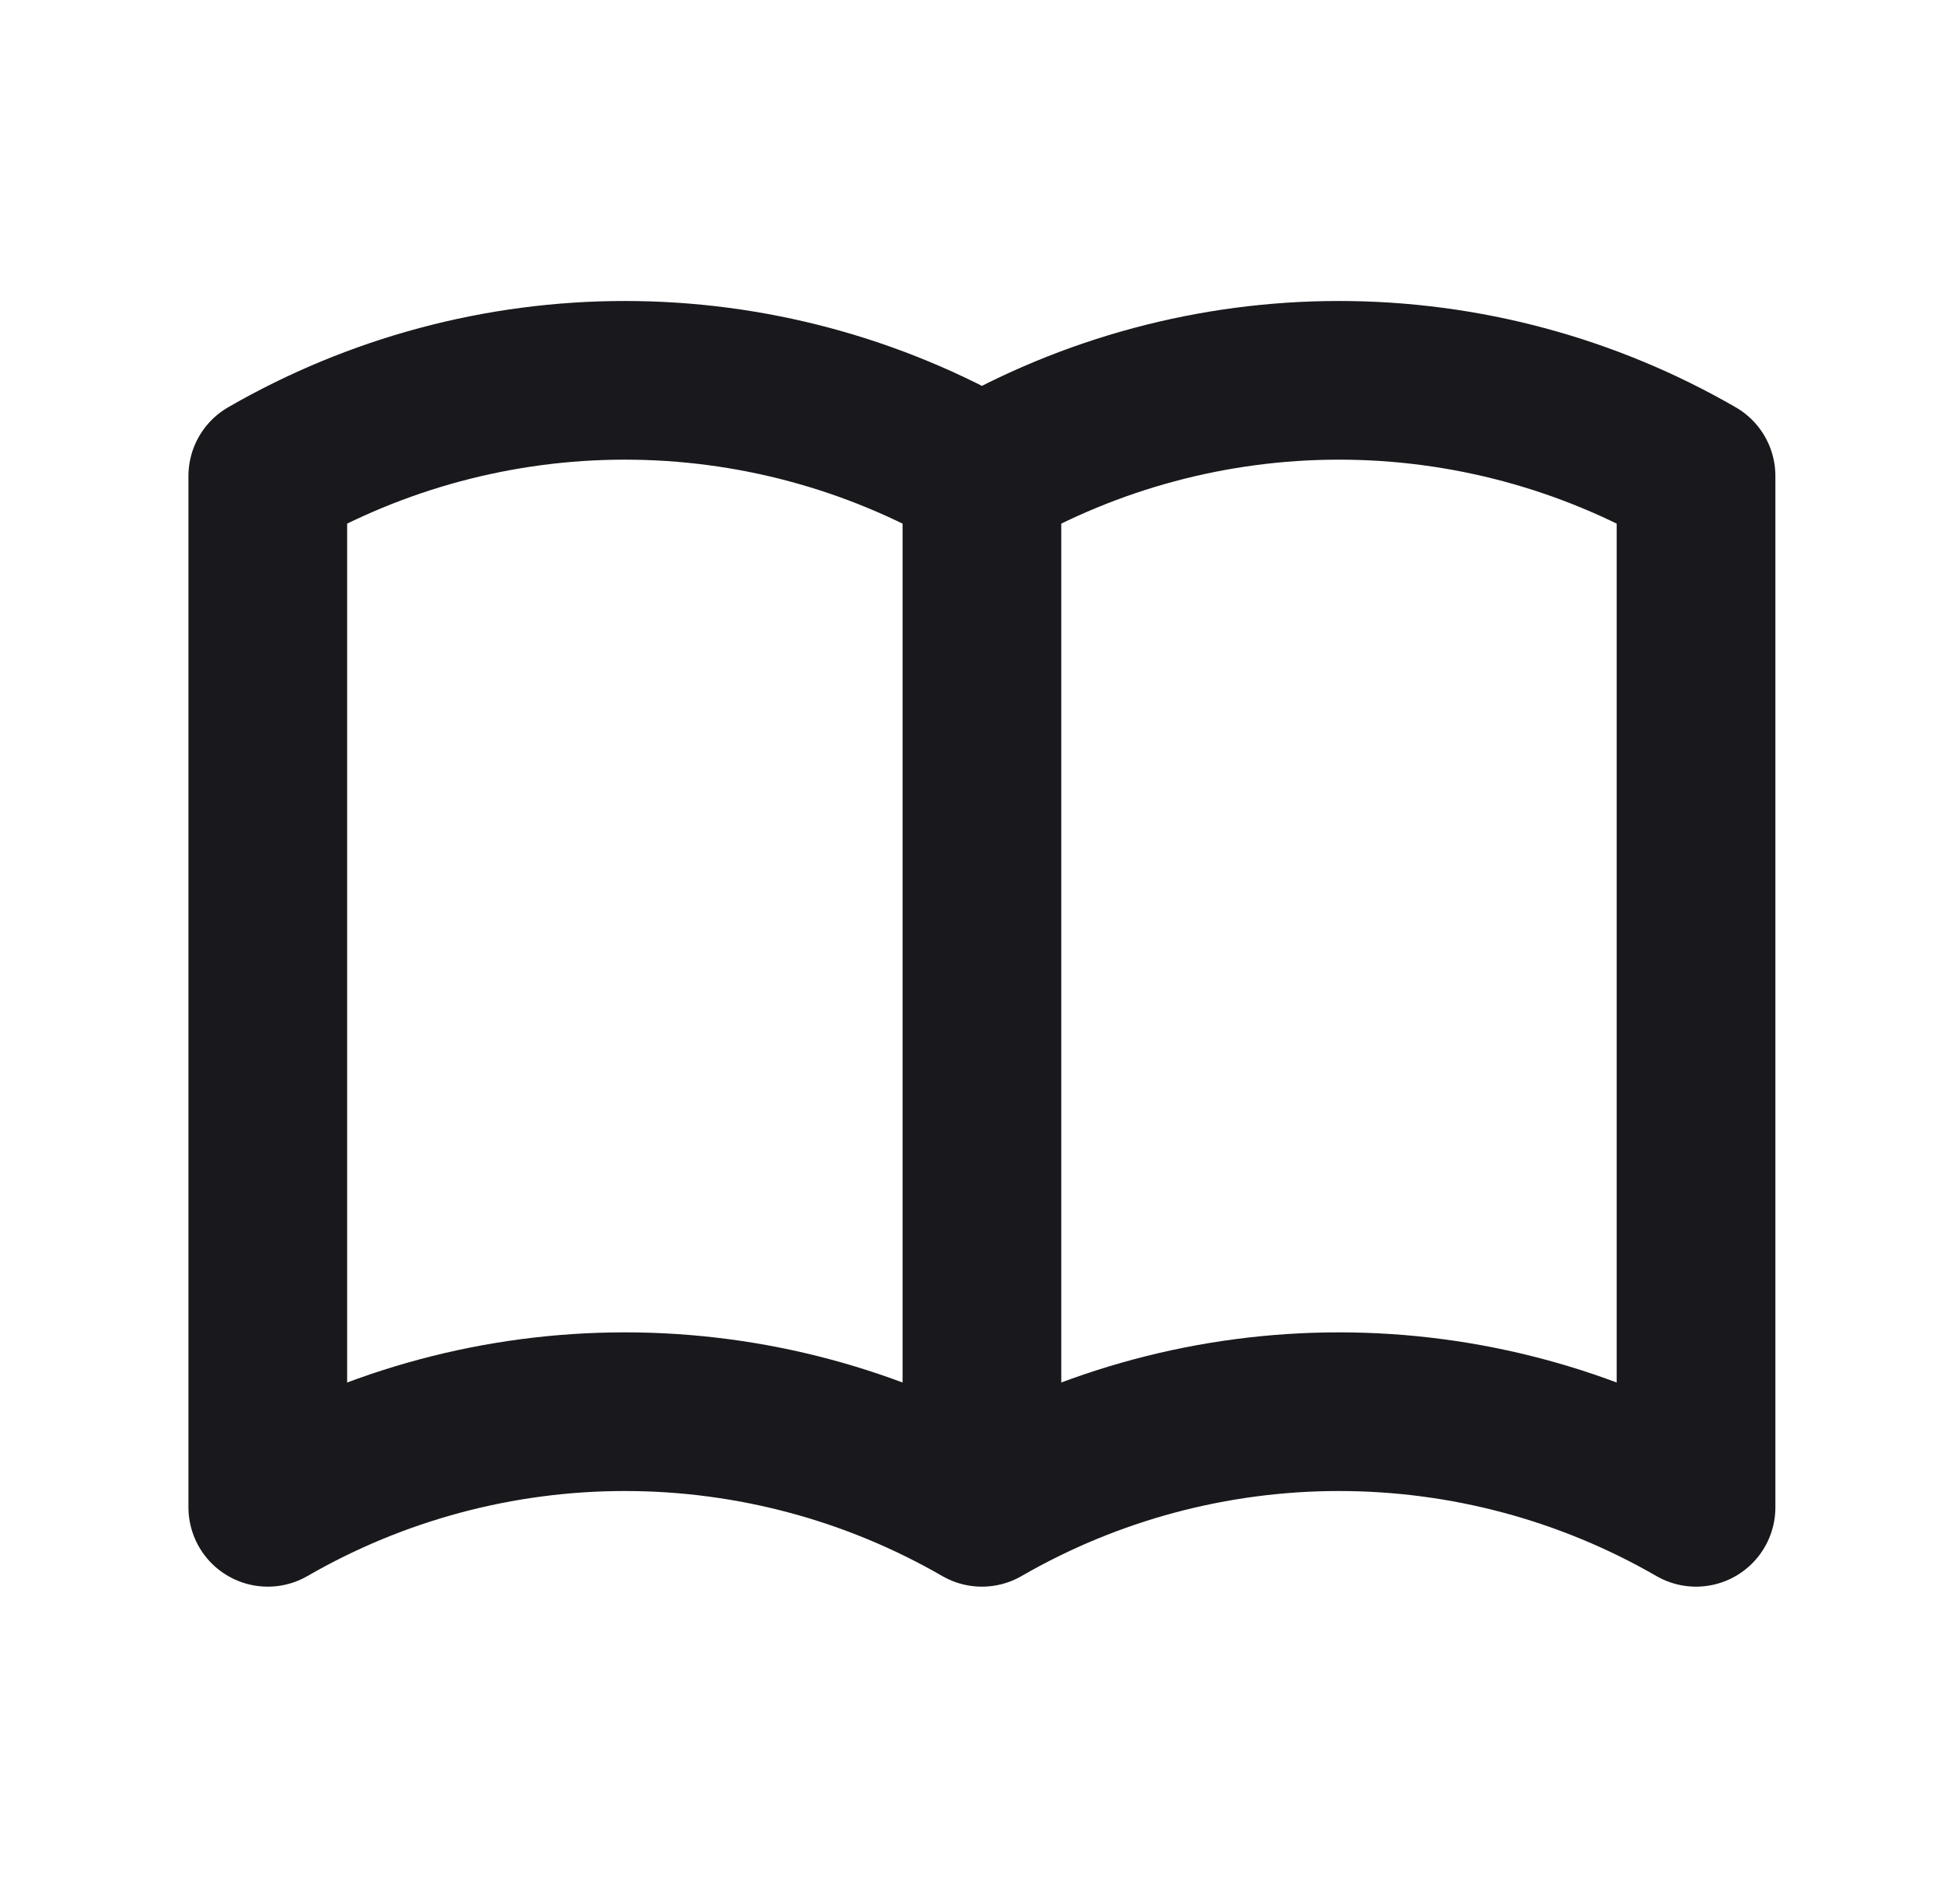 <svg width="49" height="48" viewBox="0 0 49 48" fill="none" xmlns="http://www.w3.org/2000/svg">
    <path
        d="M24.75 38C22.014 36.42 18.91 35.589 15.75 35.589C12.59 35.589 9.486 36.42 6.75 38V12C9.486 10.42 12.59 9.588 15.75 9.588C18.91 9.588 22.014 10.42 24.75 12M24.75 38C27.486 36.42 30.59 35.589 33.75 35.589C36.91 35.589 40.014 36.42 42.75 38V12C40.014 10.42 36.91 9.588 33.75 9.588C30.59 9.588 27.486 10.42 24.75 12M24.75 38V12"
        stroke="#19191D" stroke-width="4" stroke-linecap="round" stroke-linejoin="round" />
</svg>
